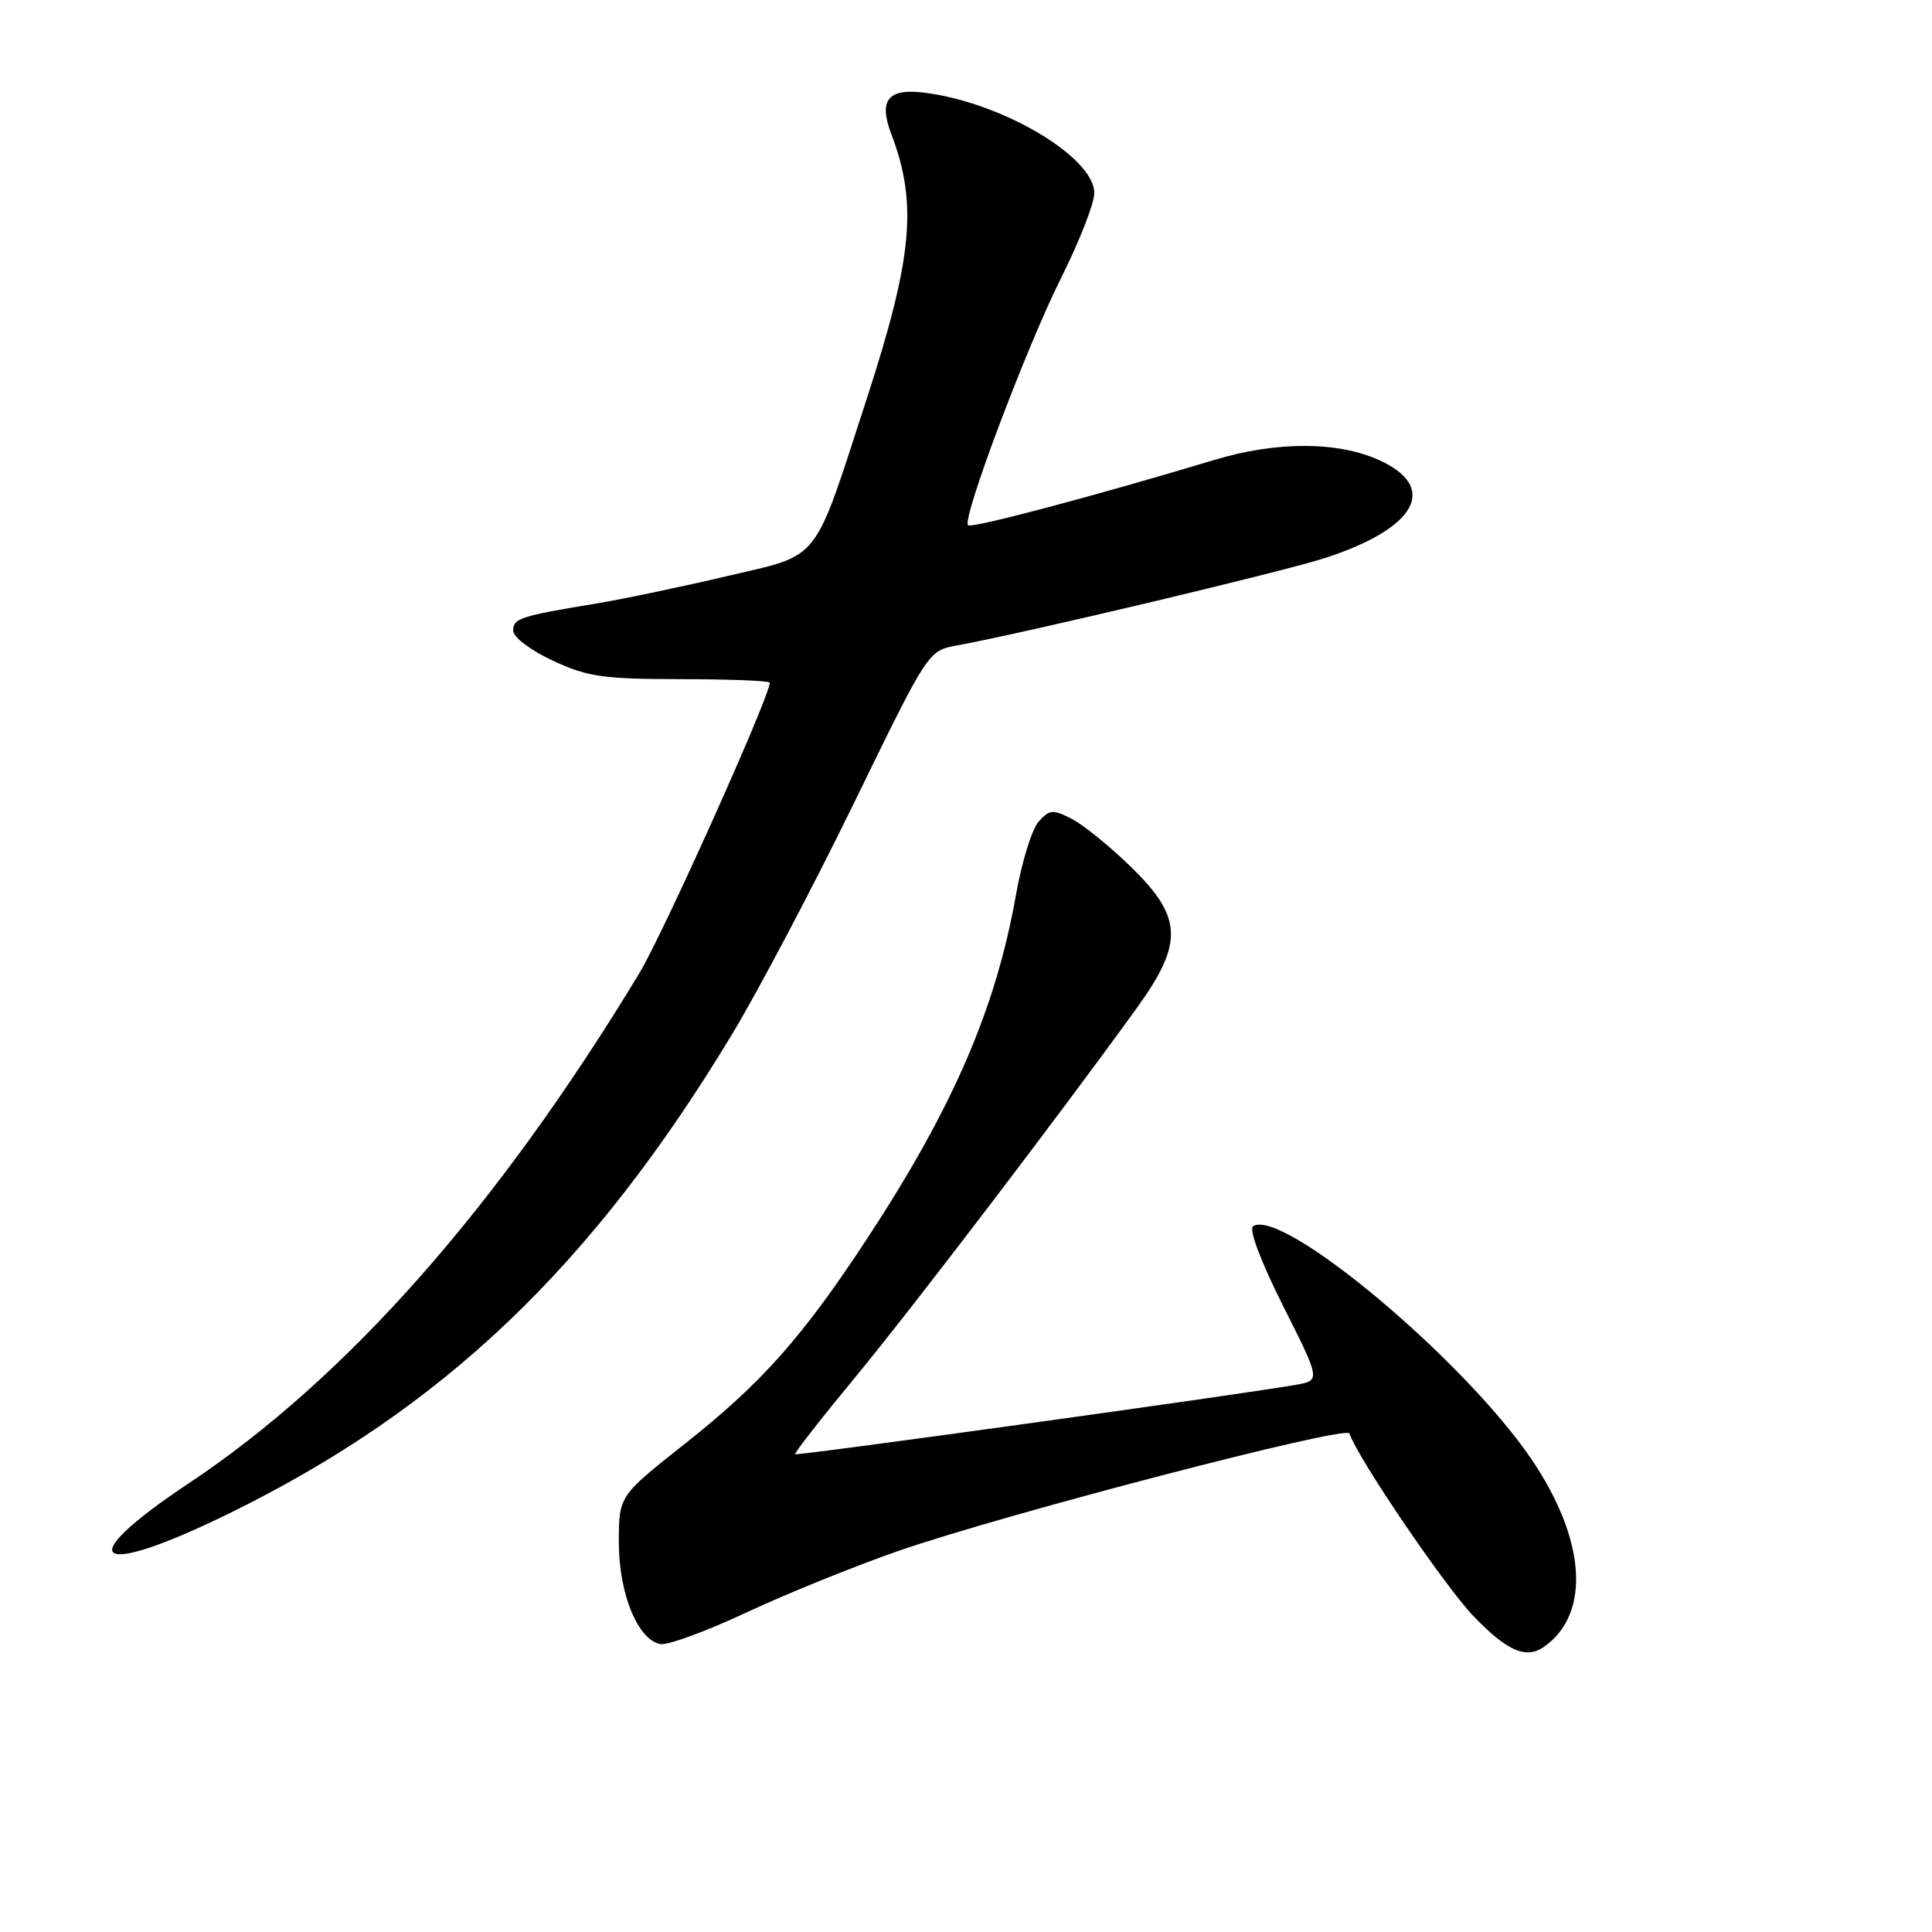 <?xml version="1.0" encoding="UTF-8" standalone="no"?>
<!DOCTYPE svg PUBLIC "-//W3C//DTD SVG 1.1//EN" "http://www.w3.org/Graphics/SVG/1.1/DTD/svg11.dtd" >
<svg xmlns="http://www.w3.org/2000/svg" xmlns:xlink="http://www.w3.org/1999/xlink" version="1.1" viewBox="0 0 256 256">
 <g >
 <path fill="currentColor"
d=" M 204.56 218.23 C 210.84 213.87 210.16 203.95 202.85 193.24 C 193.83 180.03 169.95 160.06 166.05 162.47 C 165.44 162.85 167.00 167.02 170.00 173.01 C 174.98 182.91 174.98 182.91 171.74 183.49 C 164.71 184.74 105.60 192.93 105.36 192.69 C 105.22 192.55 108.81 187.95 113.34 182.47 C 120.95 173.26 140.73 147.30 150.75 133.40 C 156.83 124.94 156.68 121.51 149.91 114.92 C 147.12 112.19 143.57 109.31 142.04 108.52 C 139.52 107.22 139.08 107.25 137.63 108.86 C 136.74 109.84 135.39 114.21 134.62 118.57 C 131.96 133.63 126.30 146.72 114.98 164.00 C 106.37 177.14 100.96 183.24 90.76 191.30 C 82.00 198.22 82.00 198.22 82.00 204.37 C 82.00 211.15 84.49 217.25 87.48 217.85 C 88.45 218.04 93.57 216.16 98.87 213.68 C 104.17 211.20 113.22 207.53 119.00 205.52 C 132.96 200.67 178.42 188.82 178.80 189.94 C 179.95 193.27 191.35 210.06 195.19 214.09 C 199.65 218.75 202.19 219.88 204.56 218.23 Z  M 30.38 200.53 C 58.68 186.65 78.42 167.83 97.03 137.00 C 100.51 131.22 107.78 117.44 113.18 106.36 C 122.99 86.23 122.99 86.23 126.74 85.54 C 136.06 83.82 170.11 75.73 175.70 73.90 C 187.72 69.96 190.66 64.57 182.75 60.97 C 177.25 58.47 169.13 58.46 160.92 60.94 C 145.10 65.71 128.72 70.05 128.27 69.60 C 127.43 68.77 136.00 46.01 140.63 36.77 C 143.03 31.97 145.00 26.94 145.00 25.59 C 145.00 20.78 132.67 13.51 122.40 12.27 C 117.64 11.69 116.40 13.29 118.10 17.76 C 121.60 26.93 120.93 34.14 114.85 52.83 C 107.65 74.97 108.91 73.37 96.33 76.34 C 90.37 77.74 82.58 79.38 79.00 79.97 C 68.89 81.64 68.00 81.93 68.00 83.57 C 68.00 84.43 70.28 86.15 73.25 87.54 C 77.87 89.69 79.90 89.98 90.25 89.99 C 96.71 90.00 102.00 90.21 102.00 90.46 C 102.00 92.28 87.85 123.79 84.69 129.00 C 65.89 160.03 45.95 182.60 25.02 196.54 C 9.29 207.00 12.42 209.33 30.38 200.53 Z "/>
</g>
</svg>